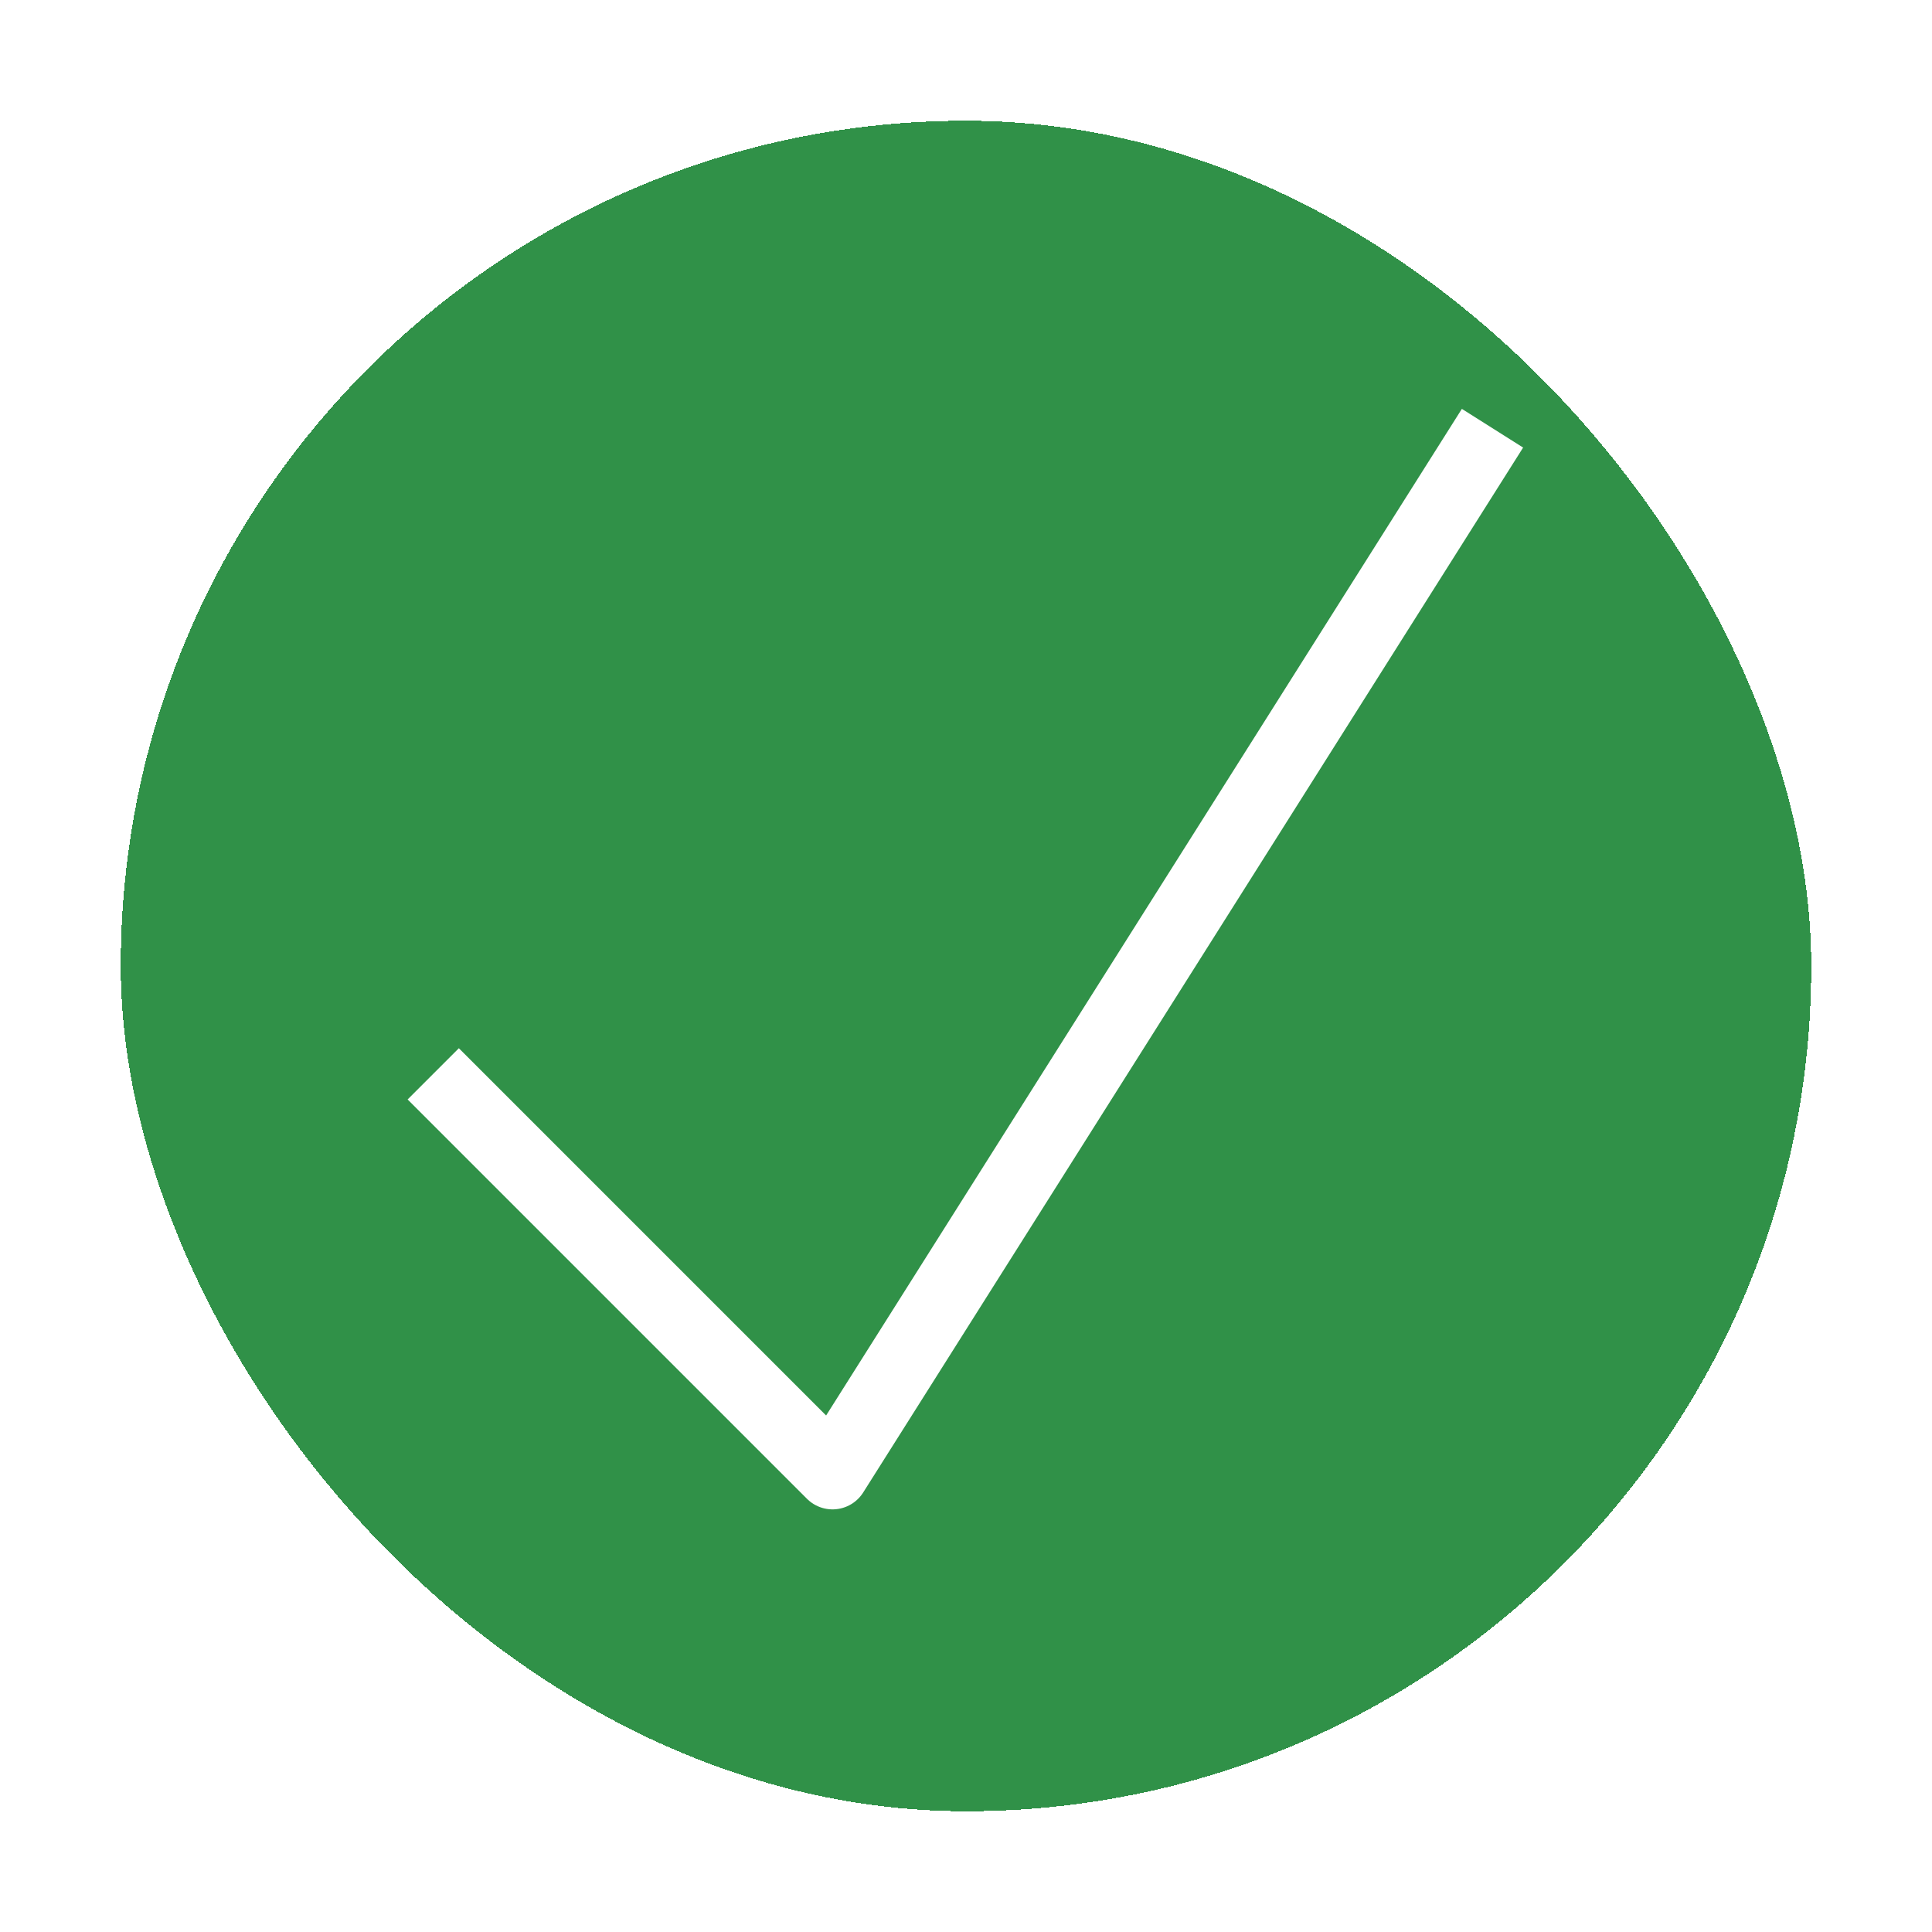 <svg width="80" height="80" viewBox="0 0 80 80" fill="none" xmlns="http://www.w3.org/2000/svg">
<g filter="url(#filter0_d_4119_20215)">
<rect x="3" y="3" width="70" height="70" rx="35" fill="#309148" shape-rendering="crispEdges"/>
<path d="M17 43.526L32.474 59L59 17" stroke="white" stroke-width="3" stroke-linecap="square" stroke-linejoin="round"/>
</g>
<defs>
<filter id="filter0_d_4119_20215" x="0" y="0" width="80" height="80" filterUnits="userSpaceOnUse" color-interpolation-filters="sRGB">
<feFlood flood-opacity="0" result="BackgroundImageFix"/>
<feColorMatrix in="SourceAlpha" type="matrix" values="0 0 0 0 0 0 0 0 0 0 0 0 0 0 0 0 0 0 127 0" result="hardAlpha"/>
<feOffset dx="2" dy="2"/>
<feGaussianBlur stdDeviation="2.5"/>
<feComposite in2="hardAlpha" operator="out"/>
<feColorMatrix type="matrix" values="0 0 0 0 0 0 0 0 0 0 0 0 0 0 0 0 0 0 0.25 0"/>
<feBlend mode="normal" in2="BackgroundImageFix" result="effect1_dropShadow_4119_20215"/>
<feBlend mode="normal" in="SourceGraphic" in2="effect1_dropShadow_4119_20215" result="shape"/>
</filter>
</defs>
</svg>
